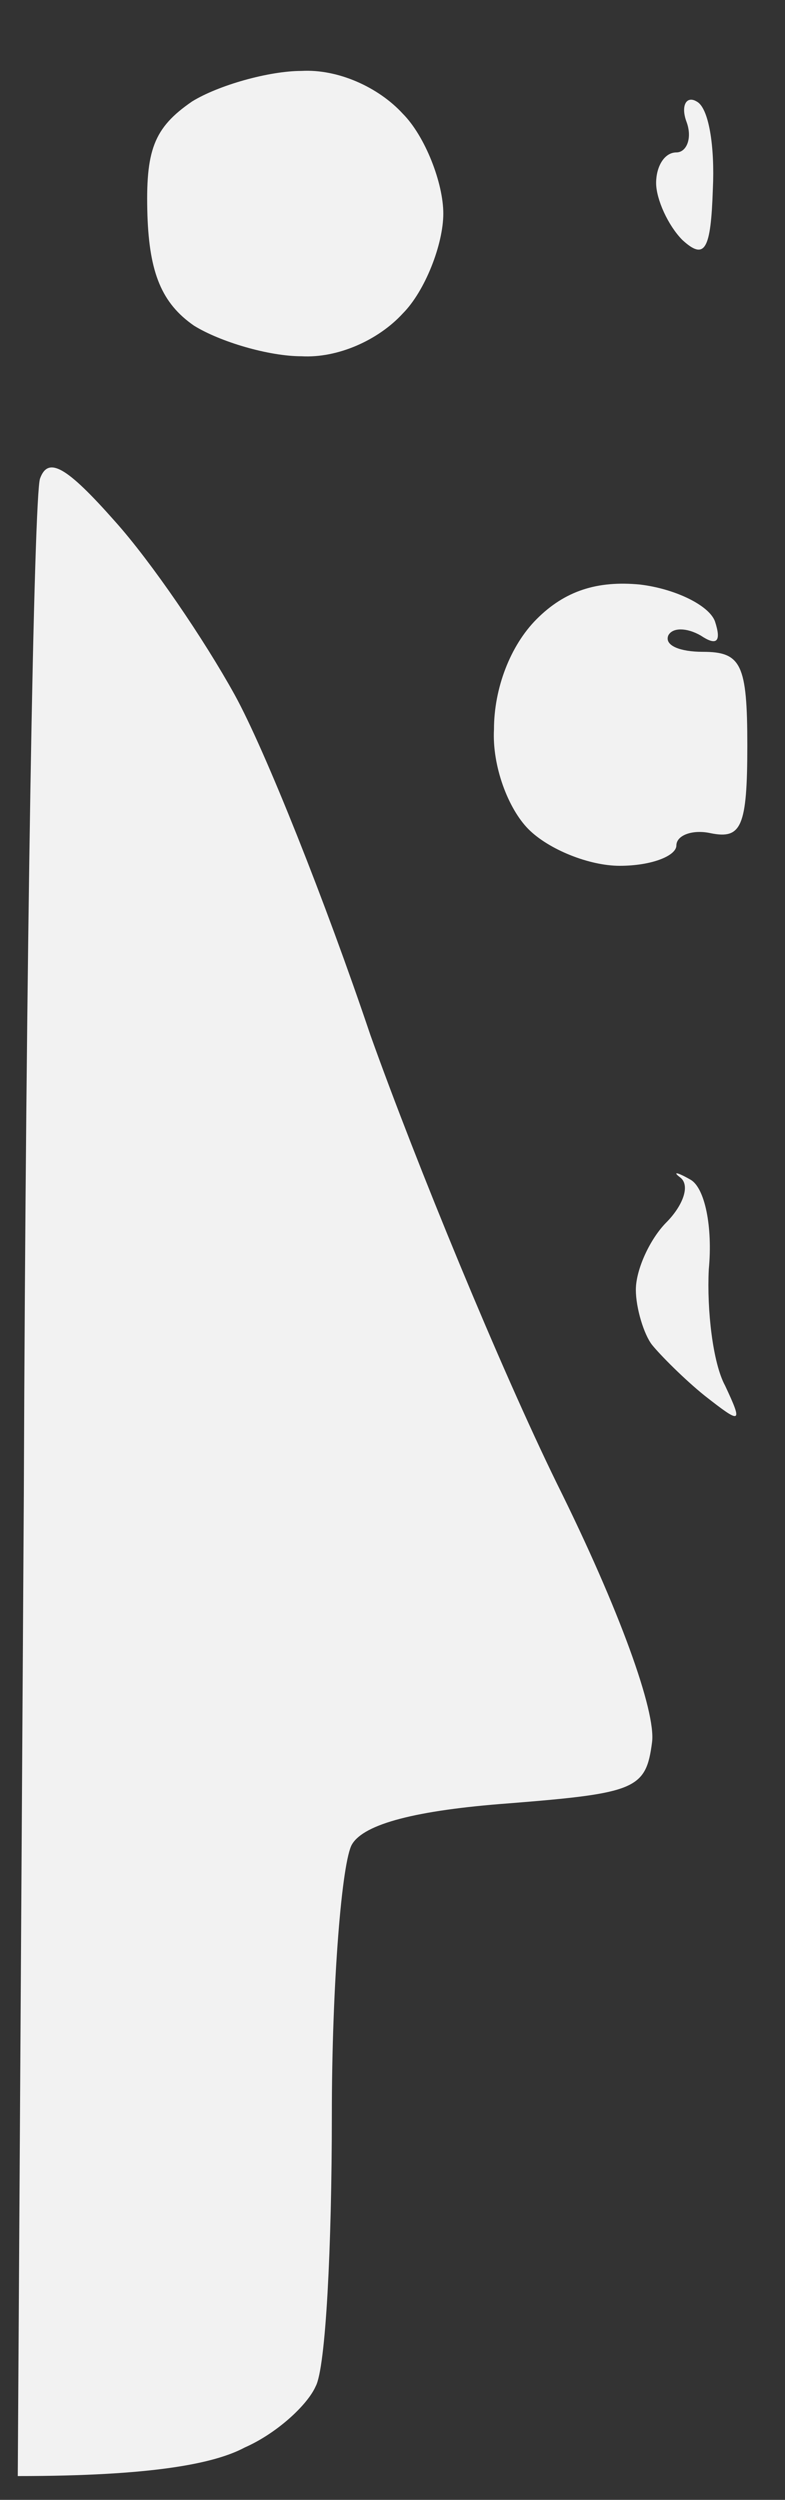 <?xml version="1.0" encoding="UTF-8" standalone="no"?><svg width='11' height='35' viewBox='0 0 11 35' fill='none' xmlns='http://www.w3.org/2000/svg'>
<rect x="0" y="0" width="11" height="35" fill="#333333" stroke="none"/>
<path d='M2.066 3.019C2.038 2.106 2.151 1.792 2.691 1.421C3.06 1.193 3.77 0.993 4.224 0.993C4.736 0.964 5.304 1.221 5.644 1.592C5.957 1.906 6.212 2.562 6.212 2.99C6.212 3.419 5.957 4.075 5.644 4.389C5.304 4.76 4.736 5.017 4.224 4.988C3.77 4.988 3.088 4.788 2.719 4.56C2.265 4.246 2.094 3.818 2.066 3.019Z' fill='#F2F2F2'/>
<path d='M9.478 2.134C9.62 2.134 9.705 1.935 9.62 1.706C9.535 1.478 9.62 1.335 9.762 1.421C9.932 1.507 10.018 2.049 9.989 2.648C9.961 3.504 9.876 3.647 9.563 3.361C9.364 3.162 9.194 2.791 9.194 2.562C9.194 2.334 9.308 2.134 9.478 2.134Z' fill='#F2F2F2'/>
<path d='M0.334 20.912C0.362 13.321 0.476 6.929 0.561 6.7C0.675 6.386 0.93 6.529 1.612 7.3C2.123 7.87 2.861 8.955 3.287 9.725C3.713 10.496 4.565 12.636 5.19 14.491C5.843 16.317 7.007 19.142 7.803 20.769C8.683 22.538 9.194 23.965 9.137 24.393C9.052 25.05 8.91 25.107 7.121 25.249C5.834 25.345 5.105 25.535 4.934 25.82C4.792 26.049 4.65 27.761 4.65 29.616C4.65 31.442 4.565 33.154 4.423 33.411C4.31 33.668 3.884 34.067 3.429 34.267C3.003 34.495 2.123 34.667 0.249 34.667L0.334 20.912Z' fill='#F2F2F2'/>
<path d='M6.922 10.21C6.922 9.64 7.149 9.04 7.519 8.669C7.916 8.27 8.371 8.127 8.967 8.184C9.45 8.241 9.932 8.47 10.018 8.698C10.112 8.983 10.046 9.05 9.819 8.898C9.62 8.784 9.421 8.784 9.364 8.898C9.308 9.04 9.535 9.126 9.847 9.126C10.387 9.126 10.472 9.297 10.472 10.439C10.472 11.58 10.387 11.751 9.961 11.666C9.705 11.609 9.478 11.694 9.478 11.837C9.478 11.98 9.137 12.122 8.683 12.122C8.257 12.122 7.689 11.894 7.405 11.609C7.121 11.323 6.894 10.724 6.922 10.21Z' fill='#F2F2F2'/>
<path d='M9.336 17.116C9.563 16.888 9.677 16.603 9.535 16.488C9.421 16.403 9.478 16.403 9.677 16.517C9.876 16.631 9.989 17.173 9.932 17.773C9.904 18.343 9.989 19.085 10.16 19.399C10.415 19.942 10.387 19.942 9.876 19.542C9.592 19.314 9.251 18.971 9.137 18.829C9.024 18.686 8.91 18.315 8.91 18.058C8.91 17.773 9.109 17.345 9.336 17.116Z' fill='#F2F2F2'/>
</svg>
